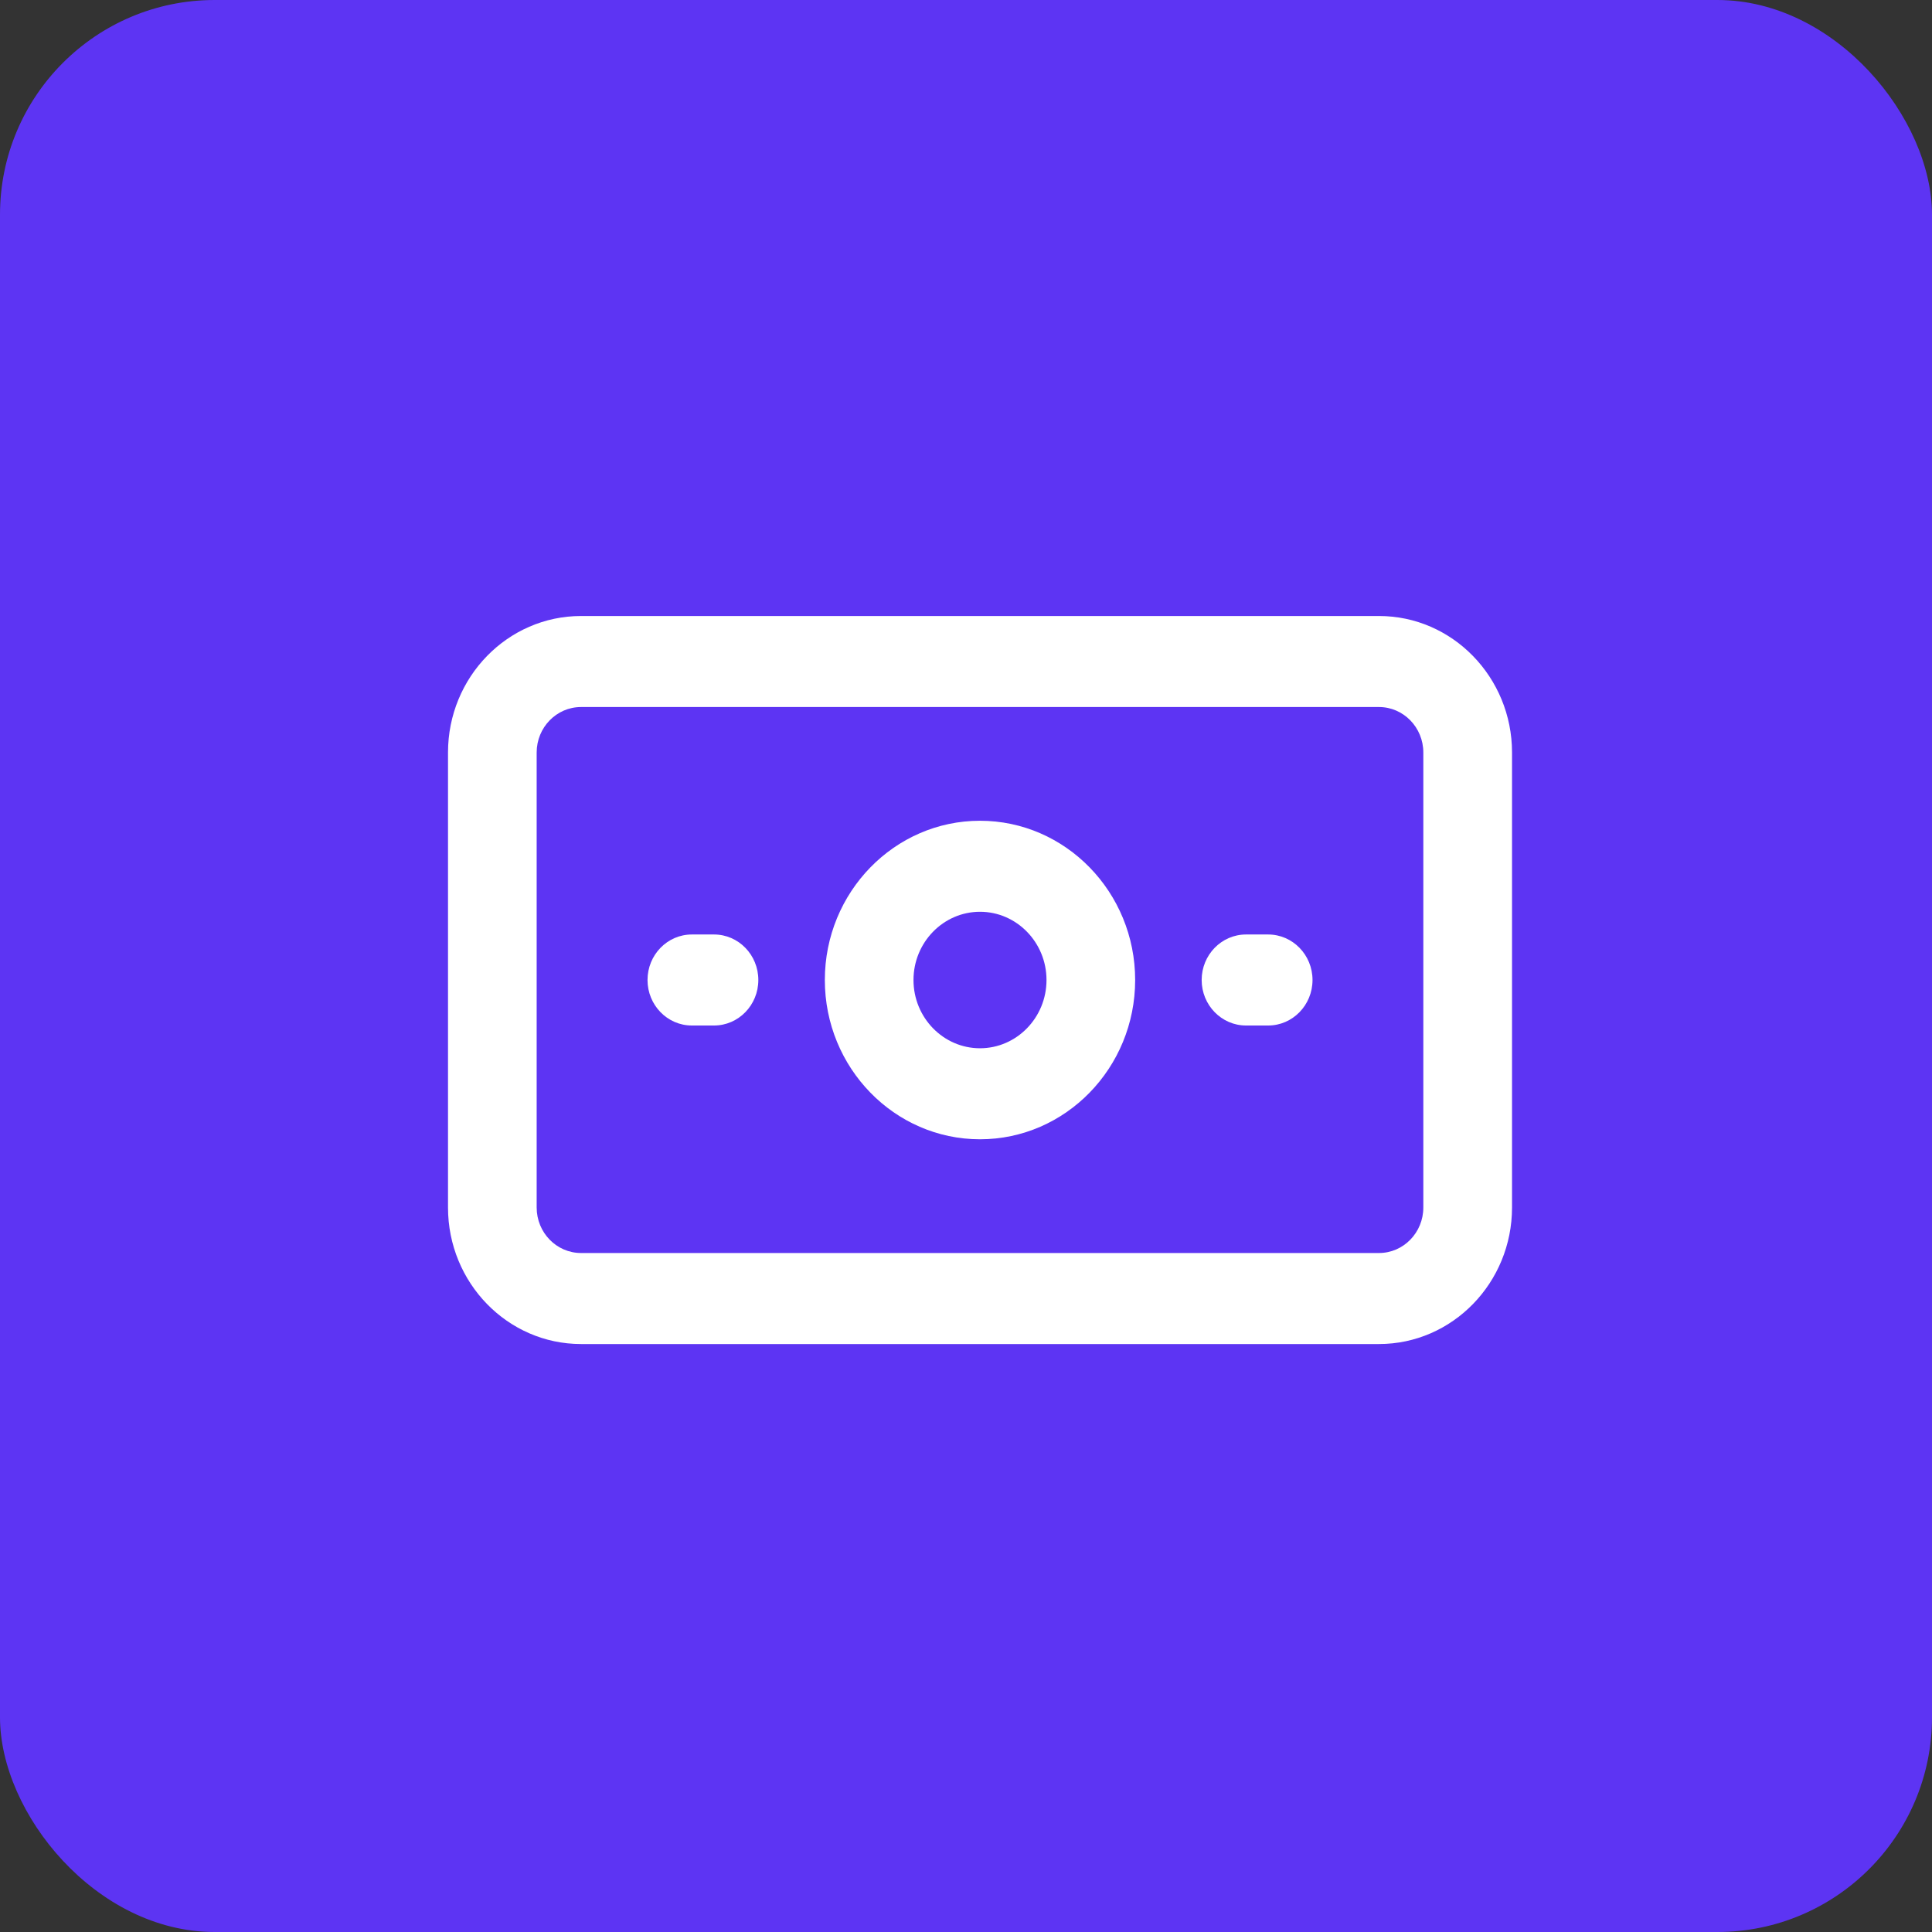 <?xml version="1.0" encoding="UTF-8"?>
<svg width="45px" height="45px" viewBox="0 0 45 45" version="1.1" xmlns="http://www.w3.org/2000/svg" xmlns:xlink="http://www.w3.org/1999/xlink">
    <rect x="0" y="0" width="45" height="45" fill="#333333" stroke="none"/>
    <!-- Generator: Sketch 53.2 (72643) - https://sketchapp.com -->
    <title>Group 58</title>
    <desc>Created with Sketch.</desc>
    <g id="Page-1" stroke="none" stroke-width="1" fill="none" fill-rule="evenodd">
        <g id="Landing-page" transform="translate(-1248, -3864)">
            <g id="Group-60" transform="translate(1197, 3759)">
                <g id="Group-58" transform="translate(51, 105)">
                    <rect id="Rectangle" fill="#5D34F3" x="0" y="0" width="45" height="45" rx="5"></rect>
                    <g id="business-and-finance" transform="translate(10.435, 14.348)" fill="#FFFFFF" fill-rule="nonzero">
                        <path d="M21.685,0 L3.098,0 C1.389,0 0,1.426 0,3.179 L0,13.777 C0,15.531 1.389,16.957 3.098,16.957 L21.685,16.957 C23.393,16.957 24.783,15.531 24.783,13.777 L24.783,3.179 C24.783,1.426 23.393,0 21.685,0 Z M22.717,13.777 C22.717,14.362 22.254,14.837 21.685,14.837 L3.098,14.837 C2.528,14.837 2.065,14.362 2.065,13.777 L2.065,3.179 C2.065,2.595 2.528,2.12 3.098,2.12 L21.685,2.12 C22.254,2.12 22.717,2.595 22.717,3.179 L22.717,13.777 Z" id="Shape"></path>
                        <path d="M12.391,4.769 C10.398,4.769 8.777,6.433 8.777,8.478 C8.777,10.524 10.398,12.188 12.391,12.188 C14.384,12.188 16.005,10.524 16.005,8.478 C16.005,6.433 14.384,4.769 12.391,4.769 Z M12.391,10.068 C11.537,10.068 10.842,9.355 10.842,8.478 C10.842,7.602 11.537,6.889 12.391,6.889 C13.245,6.889 13.94,7.602 13.94,8.478 C13.94,9.355 13.245,10.068 12.391,10.068 Z" id="Shape"></path>
                        <path d="M6.196,7.418 L5.679,7.418 C5.109,7.418 4.647,7.893 4.647,8.478 C4.647,9.063 5.109,9.538 5.679,9.538 L6.196,9.538 C6.766,9.538 7.228,9.063 7.228,8.478 C7.228,7.893 6.766,7.418 6.196,7.418 Z" id="Path"></path>
                        <path d="M19.103,7.418 L18.587,7.418 C18.017,7.418 17.554,7.893 17.554,8.478 C17.554,9.063 18.017,9.538 18.587,9.538 L19.103,9.538 C19.673,9.538 20.136,9.063 20.136,8.478 C20.136,7.893 19.673,7.418 19.103,7.418 Z" id="Path"></path>
                    </g>
                </g>
            </g>
        </g>
    </g>
</svg>